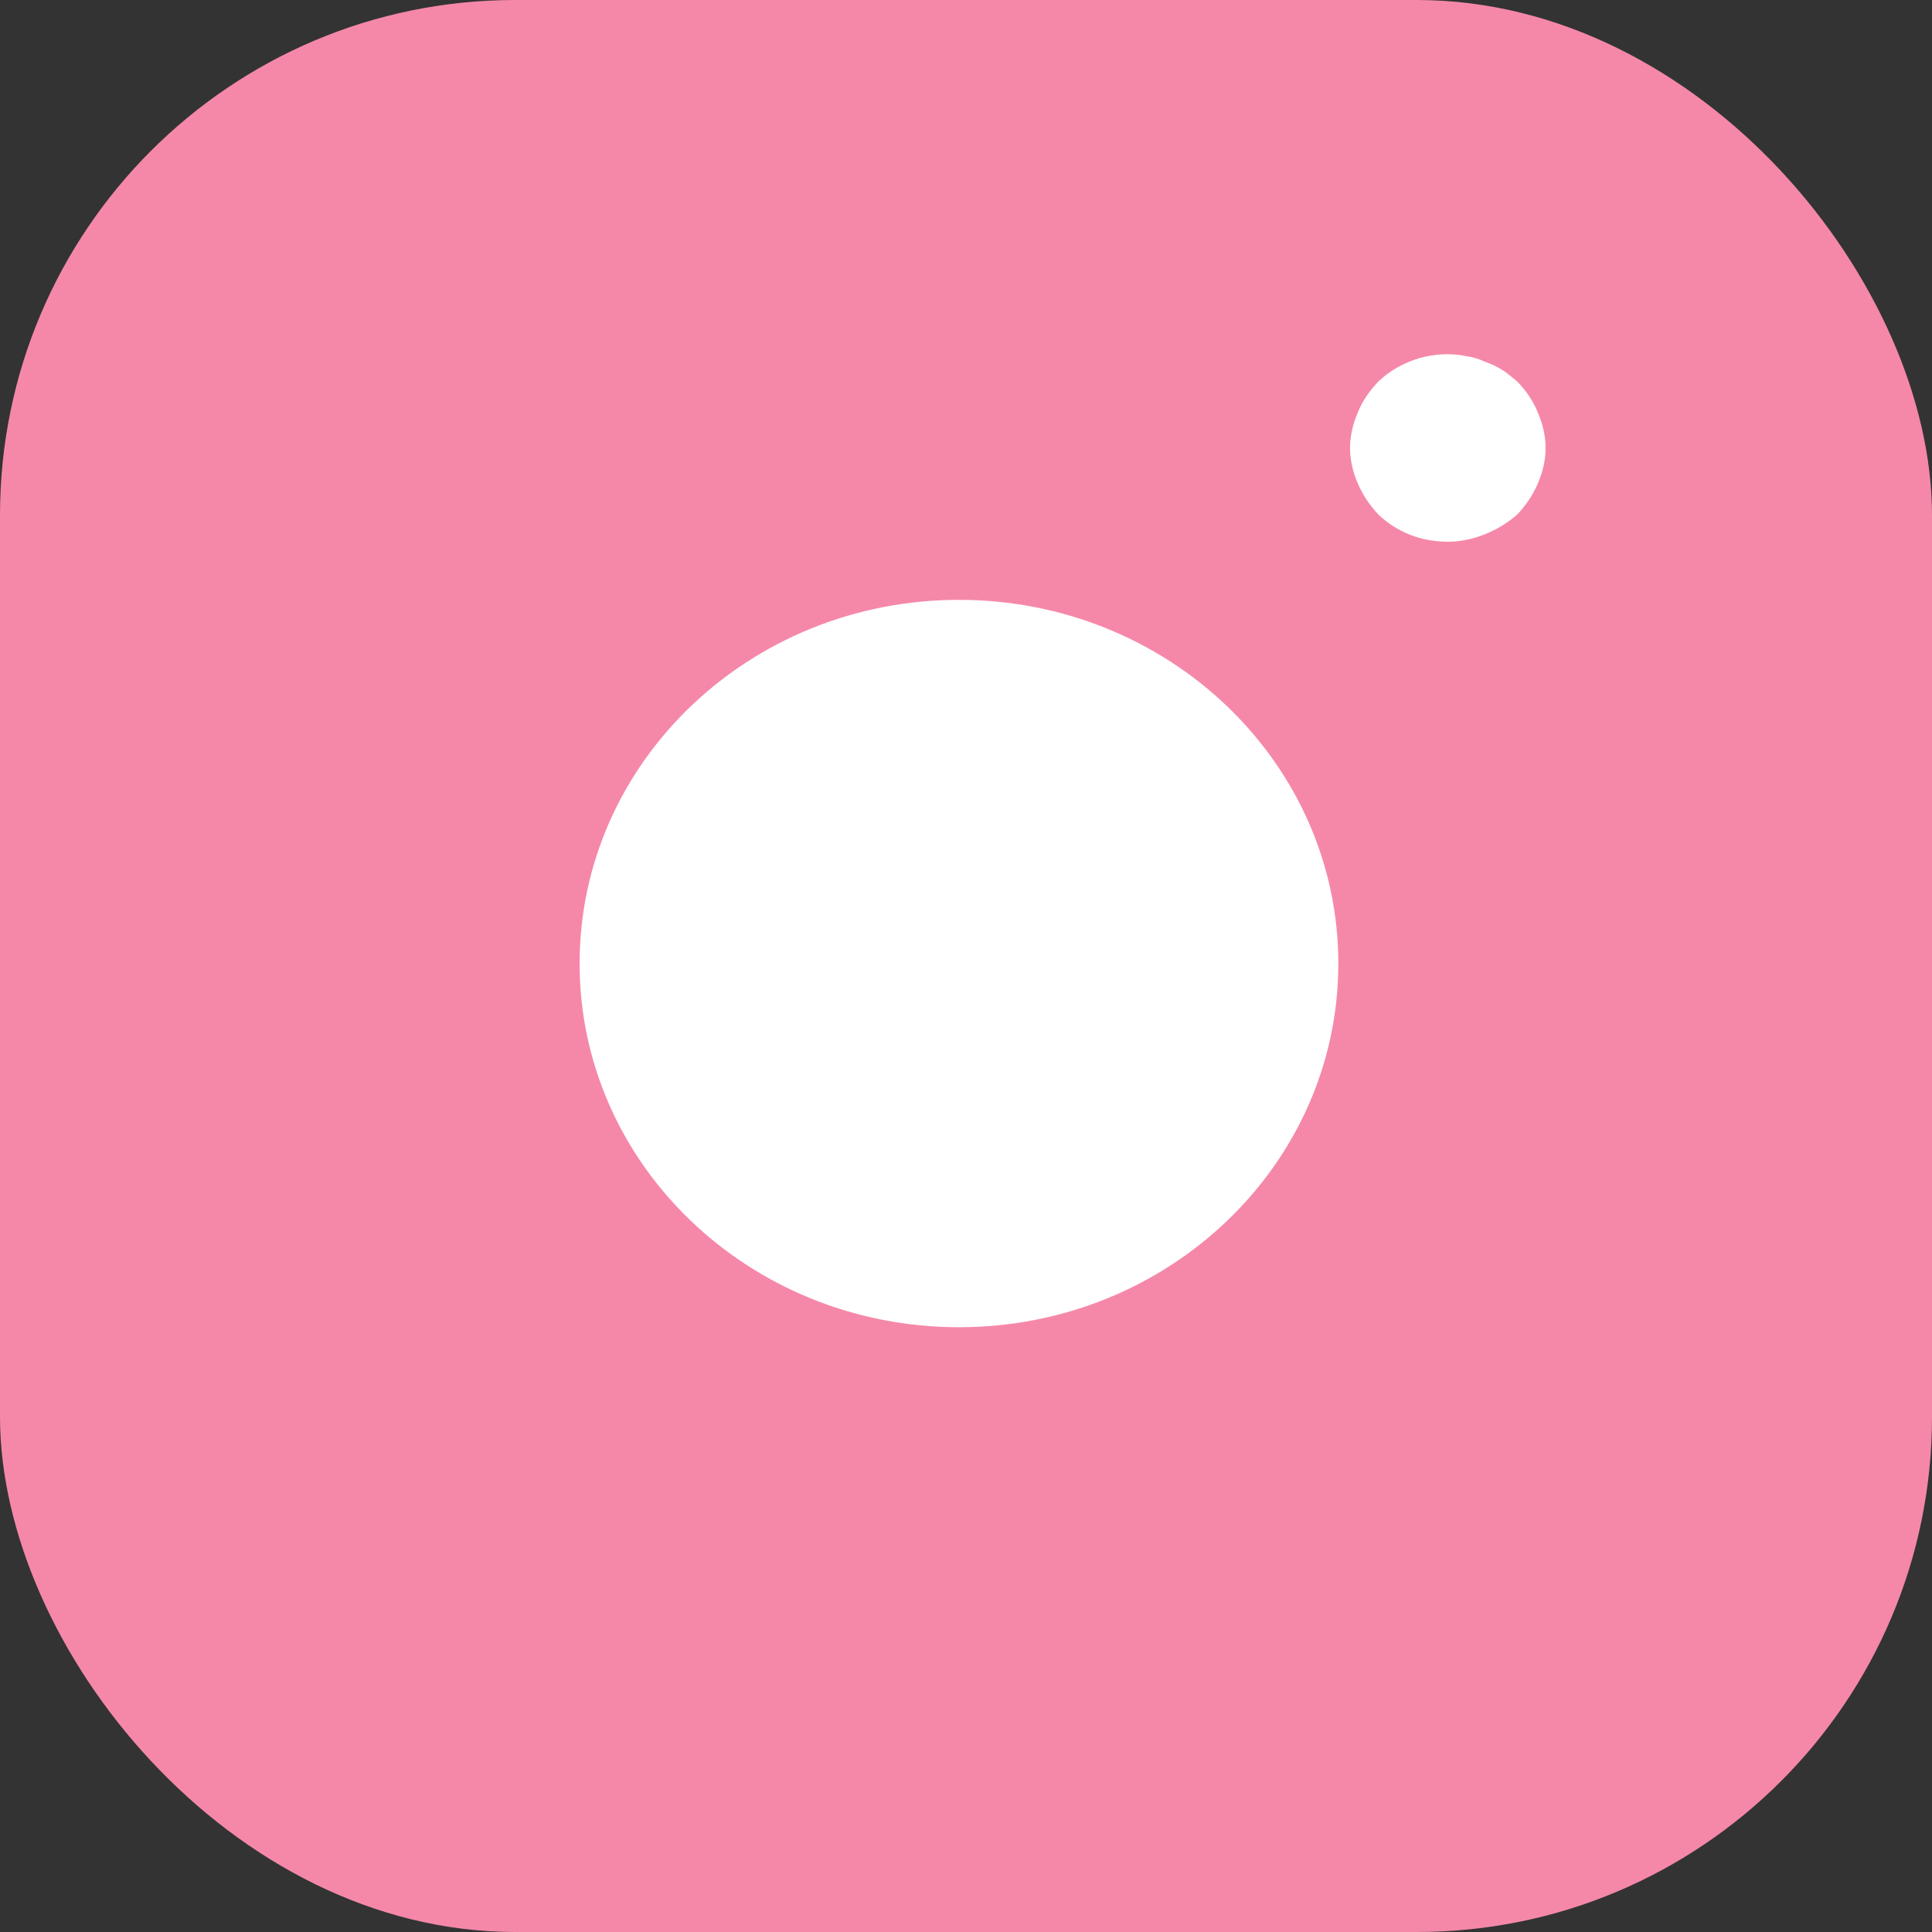 <svg width="60" height="60" viewBox="0 0 60 60" fill="none" xmlns="http://www.w3.org/2000/svg">
<rect x="0" y="0" width="60" height="60" fill="#333333" stroke="none"/>
<rect width="60" height="60" rx="16" fill="#F588A9"/>
<path d="M29.781 41.218C36.288 41.218 41.563 36.161 41.563 29.924C41.563 23.686 36.288 18.629 29.781 18.629C23.275 18.629 18 23.686 18 29.924C18 36.161 23.275 41.218 29.781 41.218Z" fill="white"/>
<path d="M44.964 16.824C44.144 16.824 43.385 16.533 42.808 15.98C42.534 15.689 42.322 15.369 42.17 15.02C42.018 14.67 41.927 14.292 41.927 13.914C41.927 13.535 42.018 13.157 42.17 12.807C42.322 12.429 42.534 12.138 42.808 11.847C43.506 11.177 44.569 10.857 45.541 11.061C45.753 11.09 45.935 11.148 46.117 11.235C46.3 11.294 46.482 11.381 46.664 11.497C46.816 11.585 46.968 11.73 47.119 11.847C47.393 12.138 47.605 12.429 47.757 12.807C47.909 13.157 48 13.535 48 13.914C48 14.292 47.909 14.67 47.757 15.02C47.605 15.369 47.393 15.689 47.119 15.98C46.816 16.242 46.482 16.446 46.117 16.592C45.753 16.737 45.358 16.824 44.964 16.824Z" fill="white"/>
</svg>
